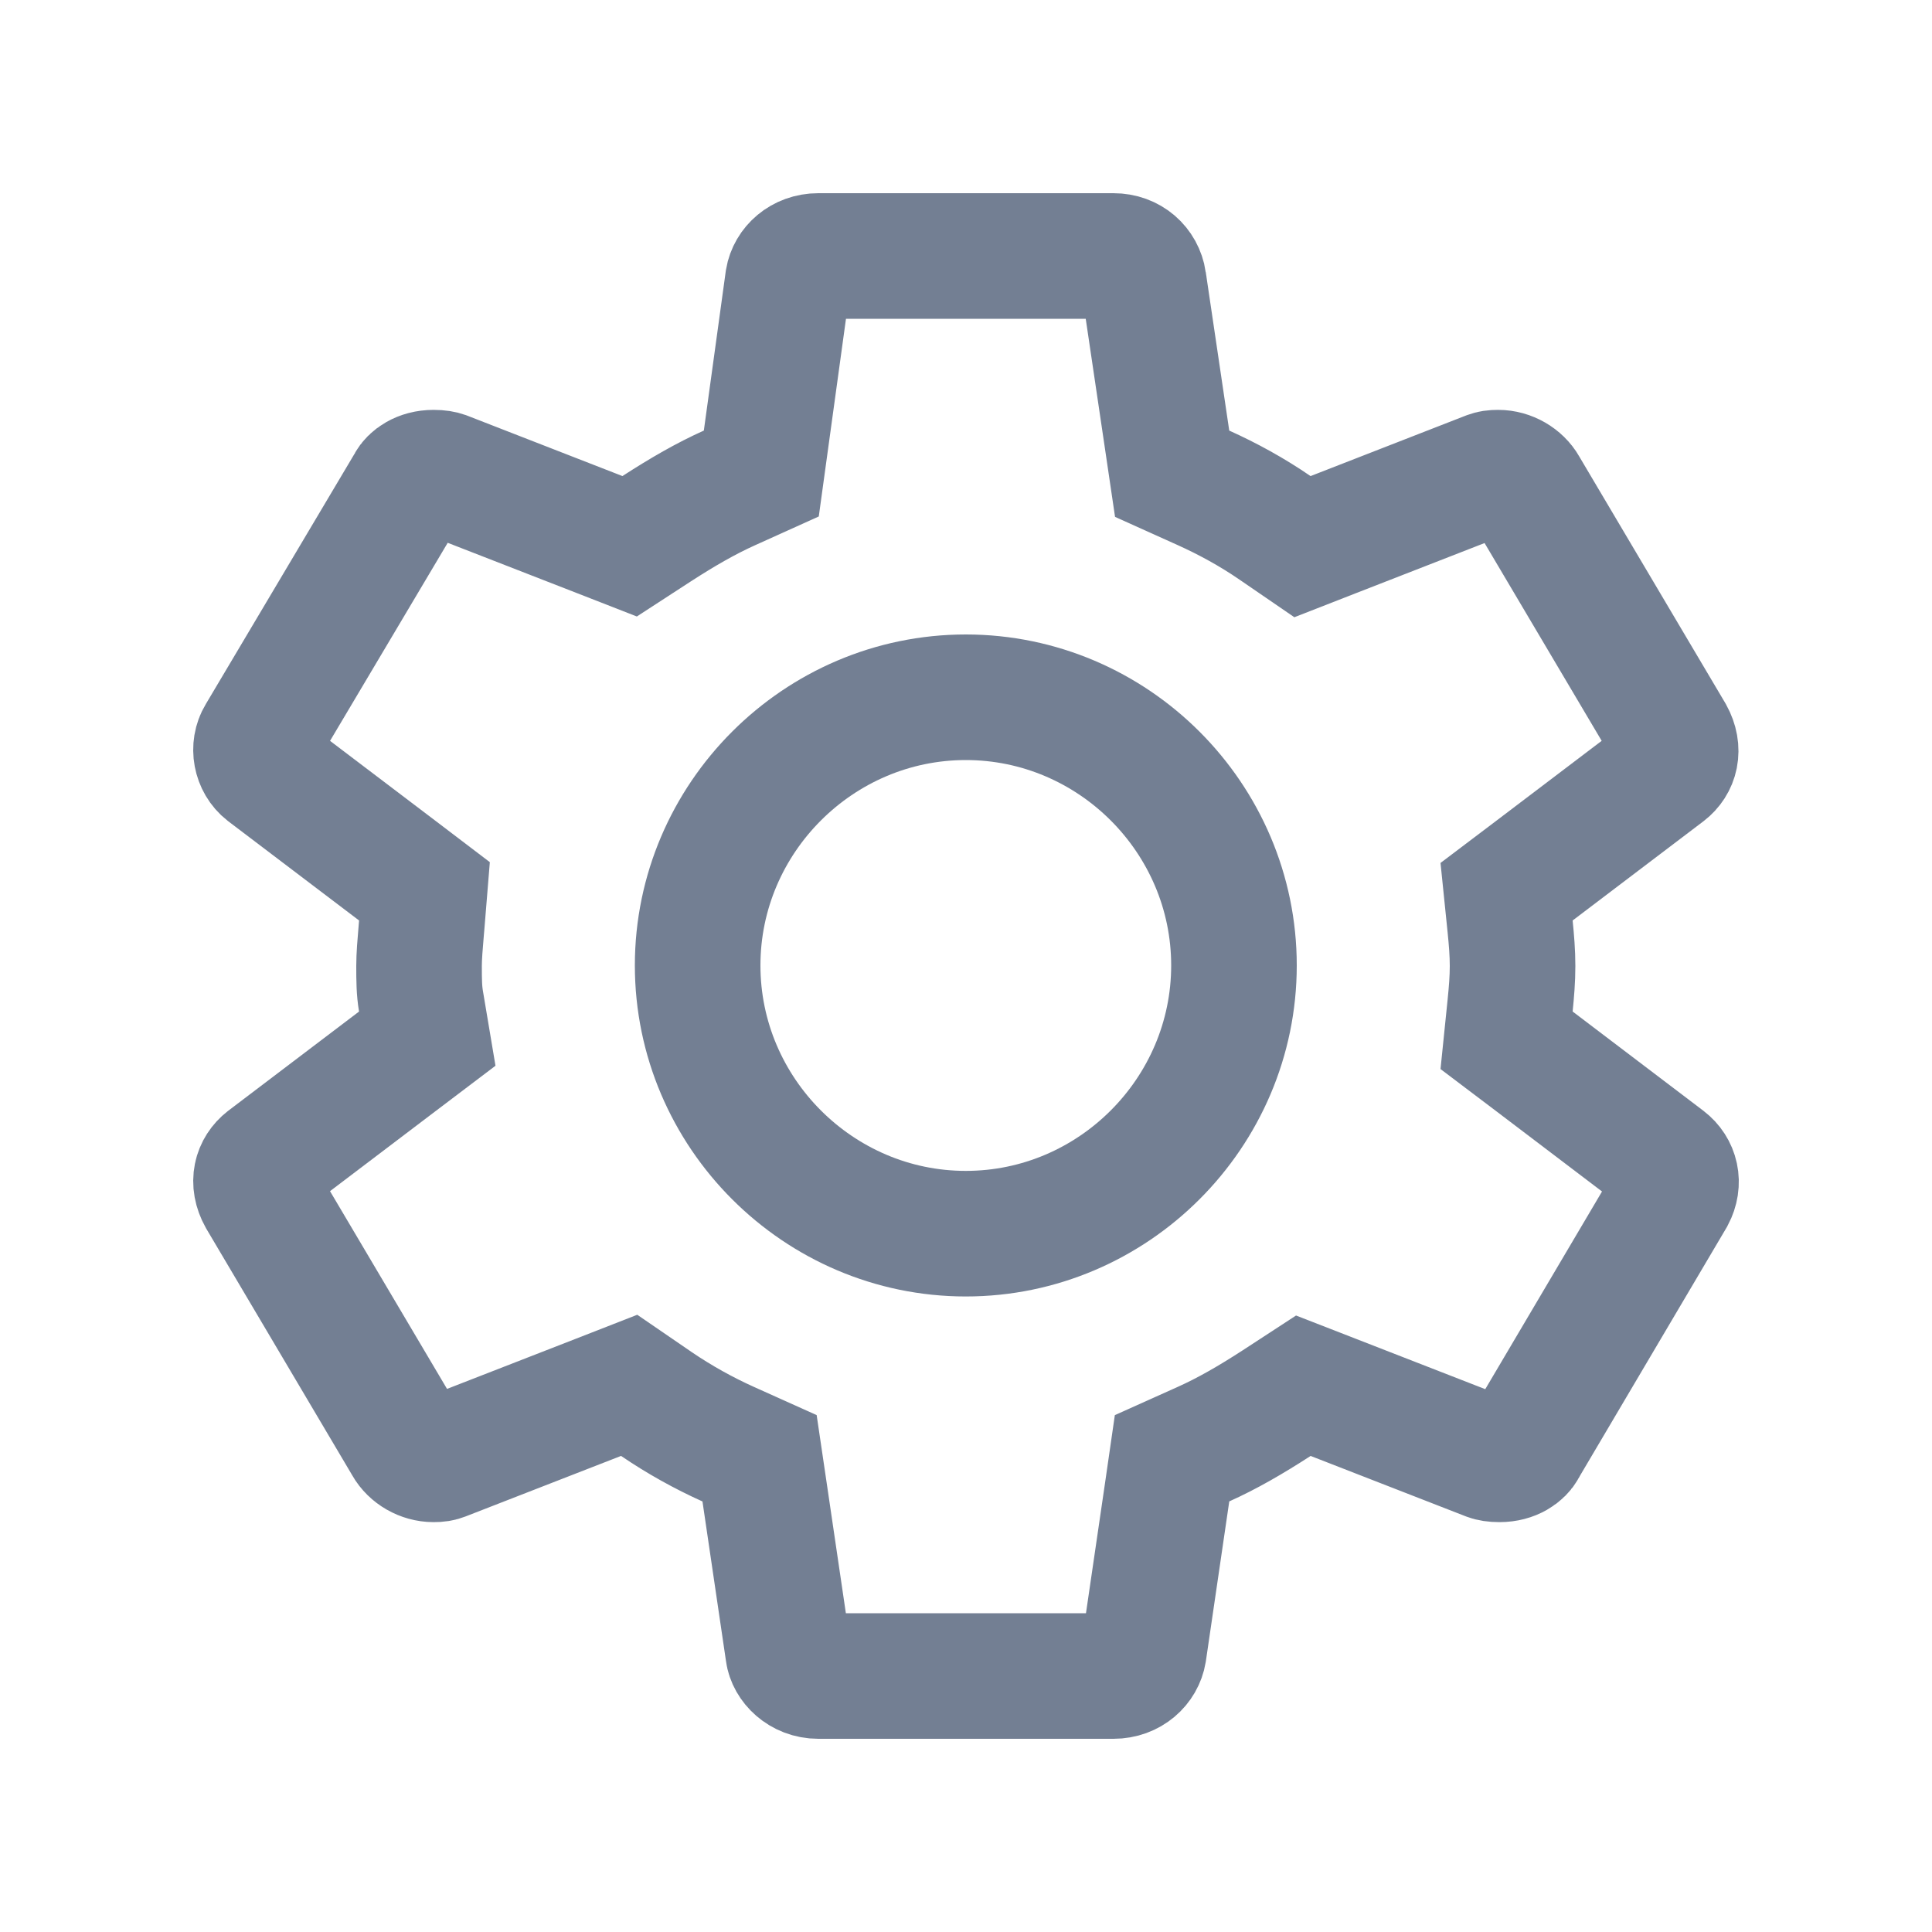 <svg width="20" height="20" viewBox="0 0 20 20" fill="none" xmlns="http://www.w3.org/2000/svg">
<g id="Group 25">
<g id="Group 24">
<path id="Vector" d="M15.633 10.407L15.596 10.769L15.887 10.989L17.24 12.016C17.349 12.1 17.385 12.242 17.312 12.38L15.791 14.955L15.783 14.97L15.775 14.984C15.747 15.038 15.662 15.107 15.523 15.107C15.466 15.107 15.433 15.1 15.411 15.092L13.803 14.466L13.492 14.345L13.213 14.527C12.944 14.701 12.703 14.84 12.458 14.95L12.133 15.096L12.082 15.449L11.84 17.102C11.818 17.233 11.699 17.35 11.526 17.35H8.471C8.294 17.35 8.173 17.219 8.159 17.105L8.158 17.098L8.157 17.091L7.915 15.448L7.863 15.096L7.538 14.95C7.285 14.836 7.034 14.697 6.796 14.535L6.513 14.341L6.193 14.466L4.585 15.092C4.556 15.103 4.535 15.107 4.488 15.107C4.373 15.107 4.263 15.042 4.21 14.949L4.21 14.949L4.205 14.94L2.696 12.39C2.61 12.235 2.653 12.097 2.756 12.016L4.11 10.989L4.423 10.752L4.358 10.365C4.339 10.253 4.338 10.147 4.338 10C4.338 9.898 4.348 9.782 4.362 9.616C4.363 9.605 4.364 9.594 4.365 9.583L4.394 9.227L4.11 9.011L2.756 7.984C2.647 7.899 2.618 7.738 2.688 7.623L2.688 7.623L2.691 7.618L4.219 5.046L4.228 5.031L4.236 5.016C4.264 4.962 4.349 4.893 4.488 4.893C4.545 4.893 4.577 4.9 4.6 4.908L6.208 5.534L6.518 5.655L6.798 5.473C7.067 5.299 7.308 5.16 7.553 5.05L7.881 4.902L7.93 4.546L8.157 2.896C8.179 2.766 8.299 2.65 8.471 2.65H11.526C11.694 2.65 11.816 2.762 11.839 2.911C11.839 2.911 11.839 2.911 11.839 2.912L12.082 4.552L12.134 4.904L12.458 5.05C12.711 5.164 12.963 5.302 13.2 5.465L13.483 5.659L13.803 5.534L15.412 4.907C15.44 4.897 15.461 4.893 15.509 4.893C15.623 4.893 15.733 4.958 15.786 5.051L15.786 5.051L15.791 5.06L17.301 7.61C17.386 7.765 17.344 7.904 17.241 7.984L15.887 9.011L15.596 9.231L15.633 9.593C15.647 9.733 15.658 9.863 15.658 10C15.658 10.137 15.647 10.267 15.633 10.407Z" stroke="#737F93" stroke-width="1.3"/>
<path id="Vector_2" d="M12.774 9.994C12.774 11.52 11.524 12.771 9.998 12.771C8.473 12.771 7.222 11.52 7.222 9.994C7.222 8.469 8.473 7.218 9.998 7.218C11.524 7.218 12.774 8.469 12.774 9.994Z" stroke="#737F93" stroke-width="1.3"/>
</g>
</g>
</svg>
